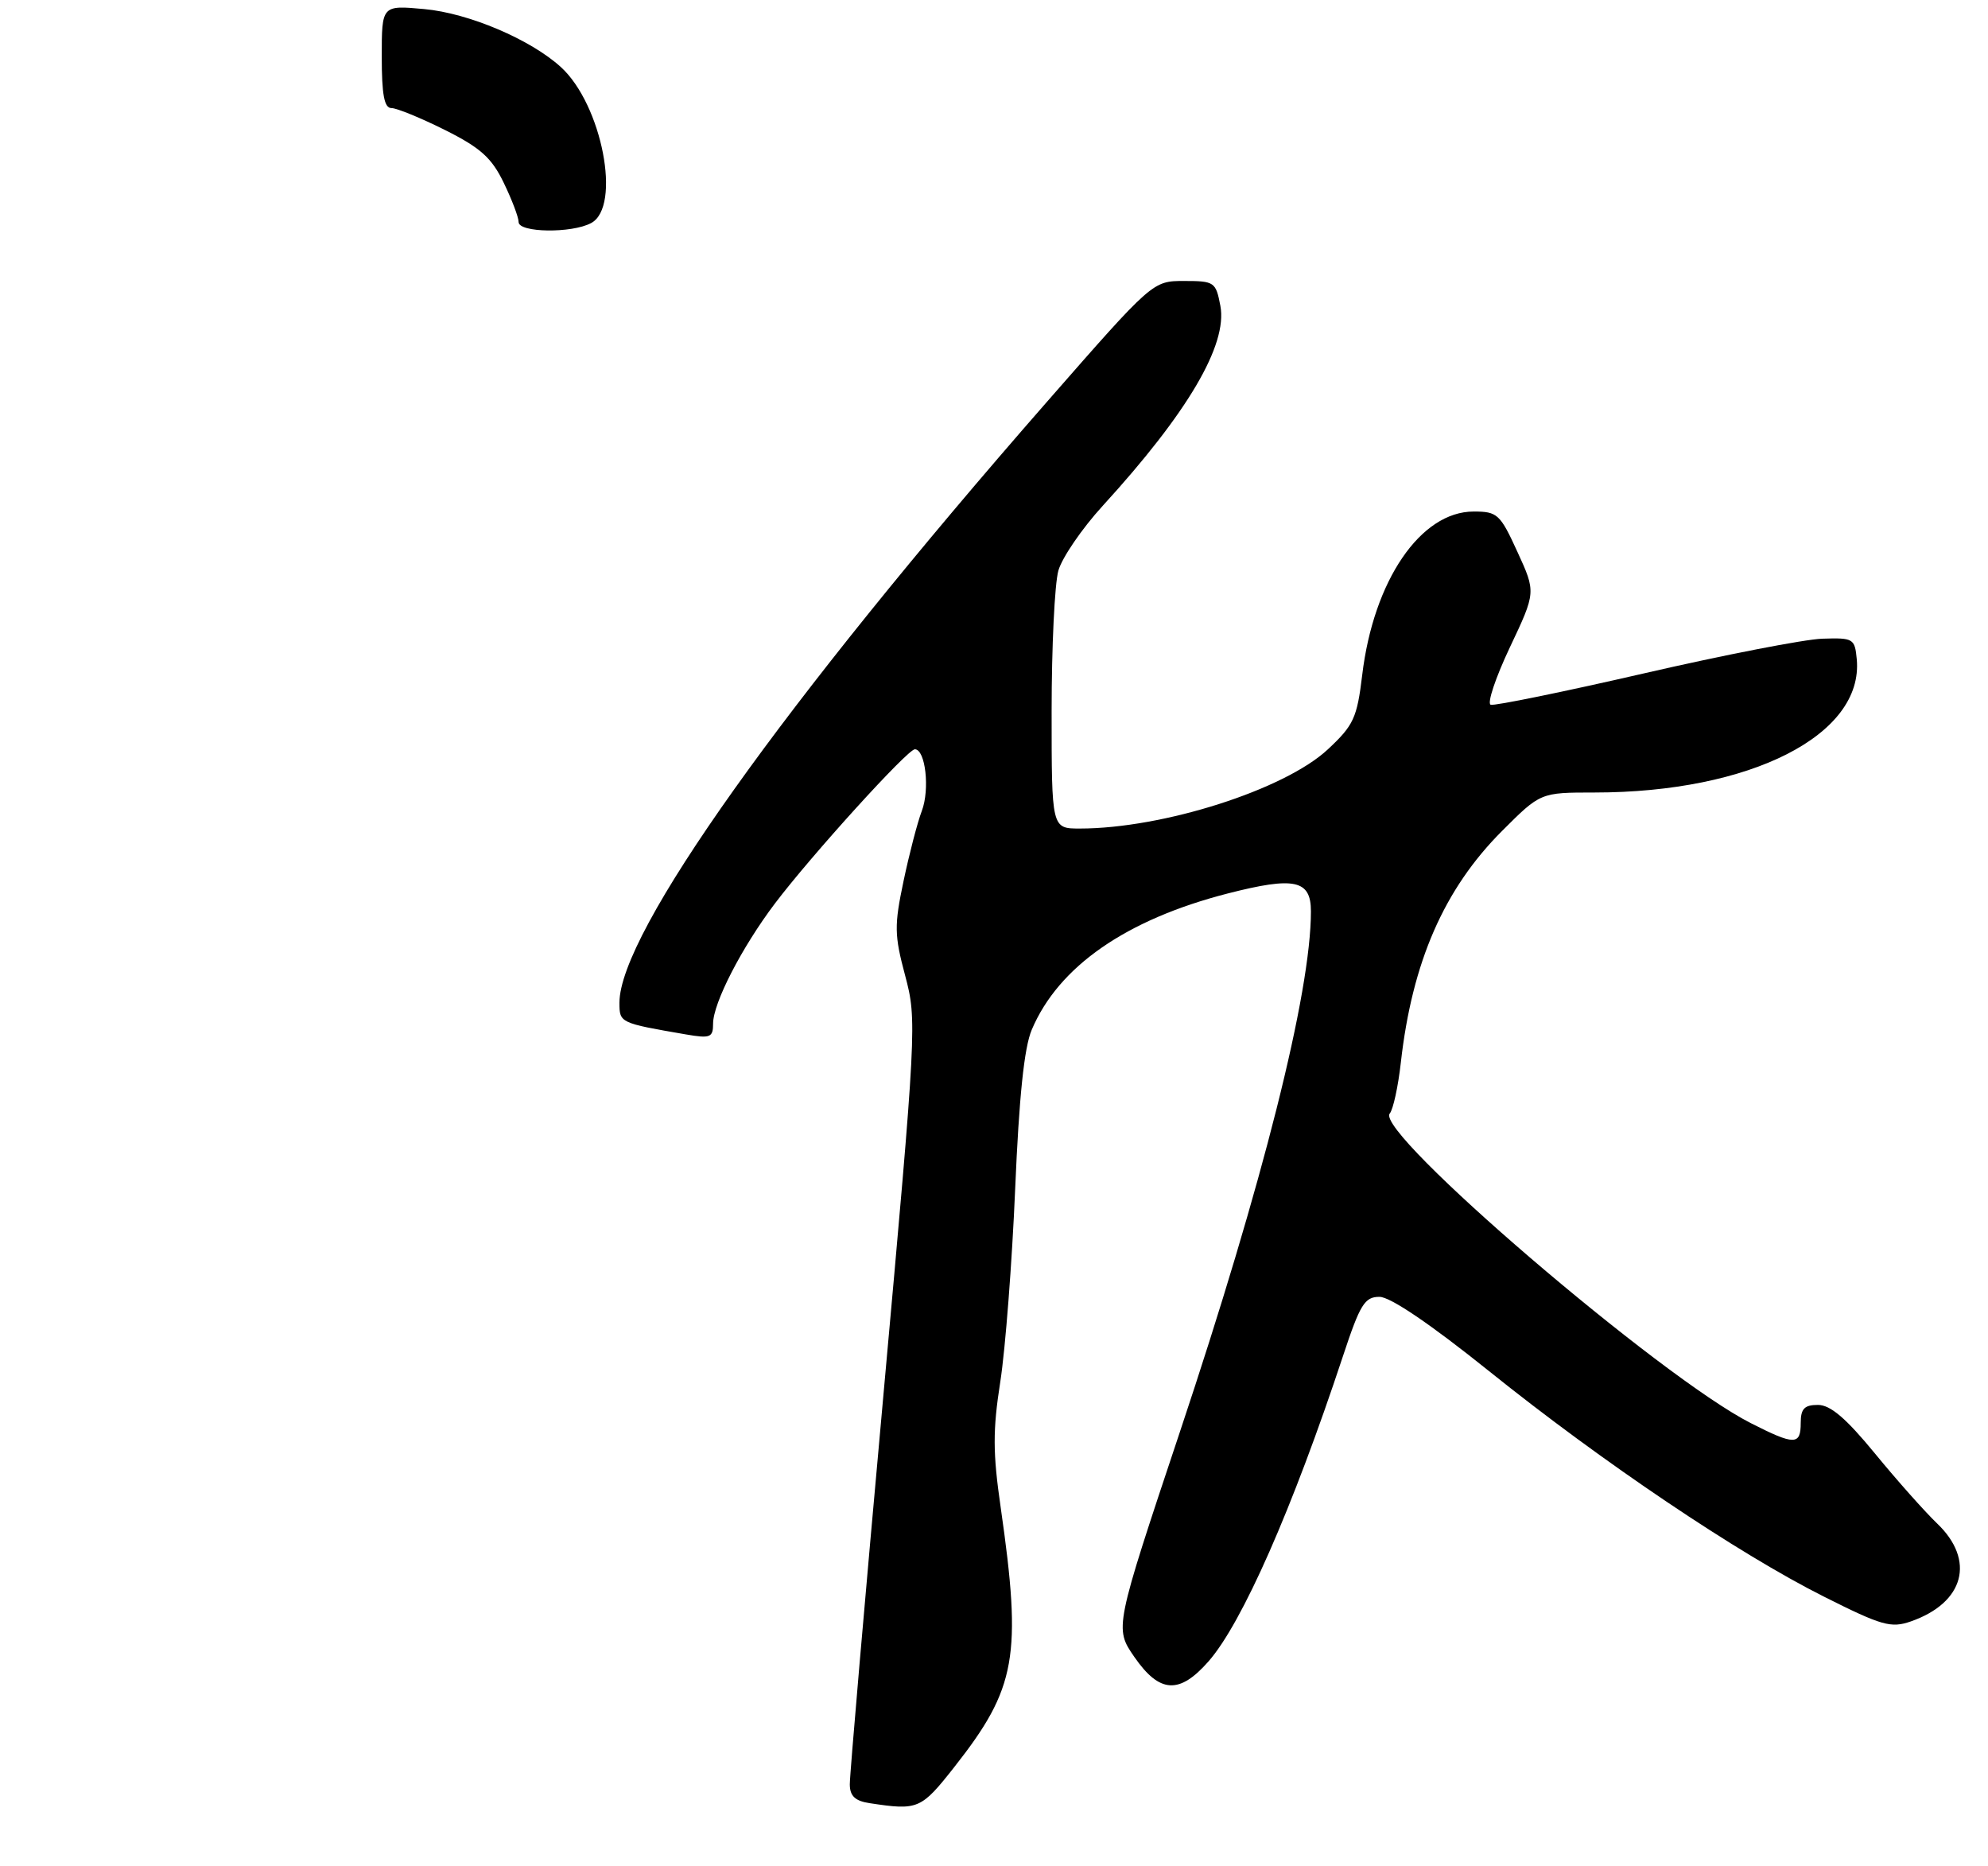 <?xml version="1.0" encoding="UTF-8" standalone="no"?>
<!DOCTYPE svg PUBLIC "-//W3C//DTD SVG 1.1//EN" "http://www.w3.org/Graphics/SVG/1.1/DTD/svg11.dtd" >
<svg xmlns="http://www.w3.org/2000/svg" xmlns:xlink="http://www.w3.org/1999/xlink" version="1.1" viewBox="0 0 276 259">
 <g >
 <path fill="currentColor"
d=" M 132.50 245.25 C 141.11 234.31 141.90 229.90 138.93 209.24 C 137.83 201.65 137.82 198.51 138.88 191.74 C 139.58 187.21 140.51 175.18 140.94 165.00 C 141.48 152.26 142.19 145.39 143.24 142.93 C 146.96 134.14 156.36 127.62 170.50 124.00 C 179.73 121.64 182.00 122.13 182.00 126.49 C 182.00 137.76 175.35 164.17 163.81 198.74 C 154.72 225.98 154.72 225.98 157.49 229.99 C 160.99 235.04 163.74 235.20 167.78 230.60 C 172.45 225.28 179.42 209.46 186.44 188.25 C 188.83 181.02 189.46 180.00 191.52 180.00 C 193.01 180.00 198.58 183.77 206.69 190.28 C 222.44 202.93 241.29 215.62 253.22 221.61 C 261.26 225.65 262.53 226.01 265.29 225.05 C 272.72 222.46 274.29 216.56 268.92 211.44 C 267.23 209.82 263.35 205.46 260.31 201.75 C 256.29 196.85 254.12 195.00 252.39 195.00 C 250.51 195.00 250.00 195.53 250.00 197.50 C 250.00 200.61 249.15 200.62 243.09 197.54 C 230.55 191.19 190.82 157.14 192.94 154.56 C 193.42 153.98 194.11 150.80 194.48 147.50 C 196.05 133.54 200.48 123.39 208.54 115.33 C 213.87 110.00 213.87 110.00 221.35 110.00 C 243.01 110.00 258.76 102.01 257.78 91.50 C 257.51 88.63 257.31 88.51 253.00 88.65 C 250.53 88.73 239.37 90.90 228.21 93.47 C 217.04 96.04 207.48 97.99 206.96 97.82 C 206.43 97.64 207.63 94.06 209.62 89.85 C 213.24 82.20 213.24 82.20 210.67 76.60 C 208.27 71.35 207.89 71.00 204.59 71.00 C 197.23 71.00 190.69 80.58 189.12 93.69 C 188.40 99.66 187.93 100.67 184.35 104.01 C 178.35 109.61 161.46 115.00 149.91 115.00 C 146.00 115.00 146.00 115.00 146.00 98.74 C 146.00 89.80 146.42 81.01 146.94 79.19 C 147.46 77.38 150.23 73.34 153.09 70.21 C 164.89 57.30 170.44 47.87 169.43 42.46 C 168.80 39.14 168.60 39.00 164.40 39.00 C 160.03 39.00 160.03 39.00 145.37 55.75 C 108.66 97.70 86.00 129.53 86.00 139.17 C 86.00 141.98 86.03 141.99 95.25 143.58 C 98.62 144.16 99.00 144.00 99.00 142.08 C 99.00 139.23 102.98 131.50 107.58 125.41 C 112.65 118.71 126.00 104.00 127.01 104.00 C 128.49 104.00 129.11 109.57 127.98 112.55 C 127.37 114.15 126.23 118.54 125.44 122.30 C 124.14 128.46 124.16 129.79 125.67 135.43 C 127.31 141.60 127.26 142.62 122.65 193.60 C 120.06 222.15 117.96 246.48 117.98 247.68 C 117.99 249.29 118.73 249.98 120.75 250.28 C 127.47 251.30 127.87 251.13 132.50 245.25 Z  M 82.07 30.96 C 86.32 28.69 83.58 14.53 77.88 9.32 C 73.66 5.47 65.06 1.82 58.90 1.26 C 53.00 0.72 53.00 0.72 53.00 7.86 C 53.00 13.16 53.35 15.00 54.34 15.00 C 55.08 15.00 58.42 16.37 61.77 18.04 C 66.71 20.51 68.26 21.90 69.93 25.36 C 71.07 27.71 72.00 30.16 72.00 30.82 C 72.00 32.30 79.37 32.41 82.07 30.96 Z "/>
</g>
</svg>